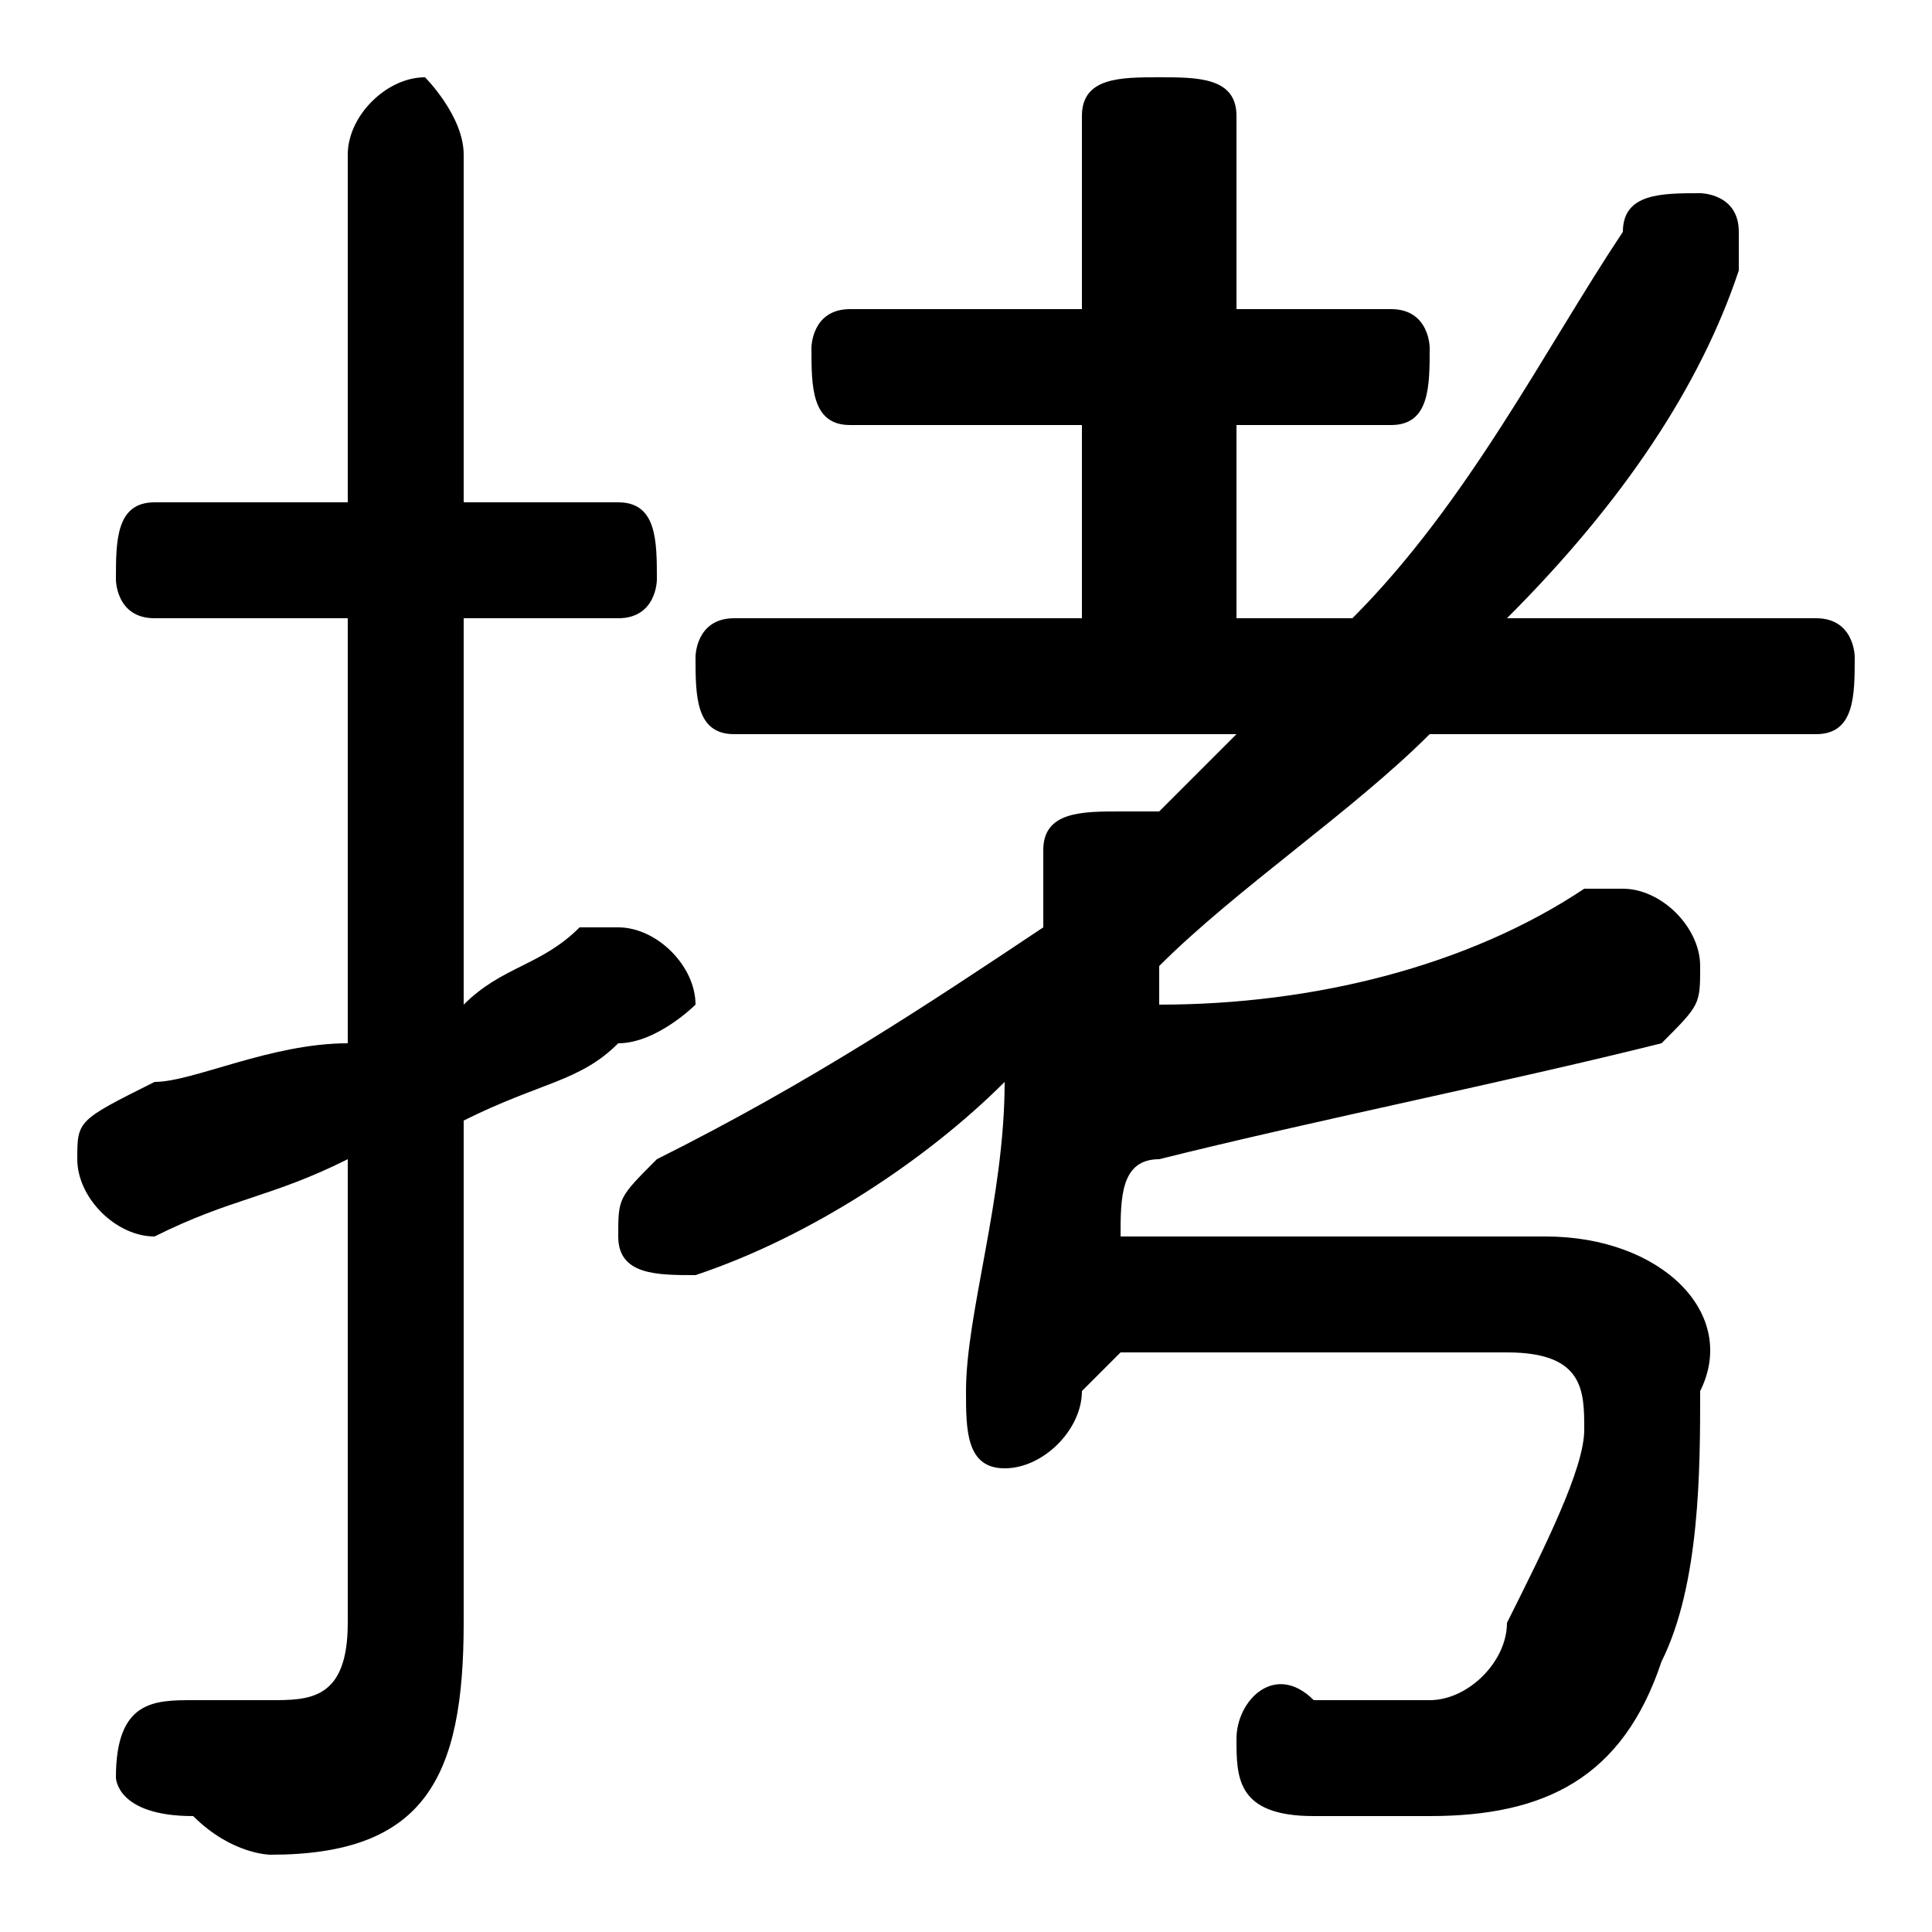 <svg xmlns="http://www.w3.org/2000/svg" viewBox="0 -44.0 50.0 50.0">
    <rect x="0" y="-44.0" width="50.0" height="50.0" fill="#808080" stroke="none"/>
    <g transform="scale(1, -1)">
        <!-- ボディの枠 -->
        <rect x="0" y="-6.0" width="50.0" height="50.0"
            stroke="white" fill="white"/>
        <!-- グリフ座標系の原点 -->
        <circle cx="0" cy="0" r="5" fill="white"/>
        <!-- グリフのアウトライン -->
        <g style="fill:black;stroke:#000000;stroke-width:0;stroke-linecap:round;stroke-linejoin:round;">
        <path d="M 32.0 25.0 C 31.0 24.0 31.0 24.0 30.0 23.0 C 29.0 23.0 29.0 23.0 29.0 23.0 C 28.0 23.0 27.0 23.0 27.0 22.0 C 27.0 21.0 27.0 21.0 27.0 20.0 C 24.0 18.0 21.0 16.0 17.0 14.0 C 16.0 13.0 16.0 13.0 16.0 12.0 C 16.0 11.0 17.0 11.0 18.0 11.0 C 18.0 11.0 18.0 11.0 18.0 11.0 C 21.0 12.0 24.0 14.0 26.0 16.0 C 26.0 13.0 25.0 10.0 25.0 8.0 C 25.0 7.0 25.0 6.0 26.0 6.0 C 27.0 6.0 28.0 7.0 28.0 8.0 C 28.0 8.0 28.0 8.0 29.0 9.0 L 39.0 9.0 C 41.0 9.0 41.0 8.0 41.0 7.0 C 41.0 6.0 40.0 4.0 39.0 2.0 C 39.0 1.0 38.0 0.0 37.0 0.0 C 36.0 0.0 35.0 0.0 34.0 0.0 C 33.0 1.0 32.0 -0.0 32.0 -1.0 C 32.0 -2.0 32.0 -3.0 34.0 -3.0 C 34.0 -3.0 36.0 -3.0 37.0 -3.0 C 40.0 -3.0 42.0 -2.0 43.0 1.0 C 44.0 3.0 44.0 6.0 44.0 8.0 C 45.0 10.0 43.0 12.0 40.0 12.0 L 29.0 12.0 C 29.0 13.0 29.0 14.0 30.0 14.0 C 34.0 15.0 39.0 16.0 43.0 17.0 C 44.0 18.0 44.0 18.0 44.0 19.0 C 44.0 20.0 43.0 21.0 42.0 21.0 C 42.0 21.0 42.0 21.0 41.0 21.0 C 38.0 19.0 34.0 18.0 30.0 18.0 C 30.0 18.0 30.0 18.0 30.0 19.0 C 32.0 21.0 35.0 23.0 37.0 25.0 L 47.0 25.0 C 48.0 25.0 48.0 26.0 48.0 27.0 C 48.0 27.0 48.0 28.0 47.0 28.0 L 39.0 28.0 C 42.0 31.0 44.0 34.0 45.0 37.0 C 45.0 37.0 45.0 37.0 45.0 38.0 C 45.0 39.0 44.0 39.0 44.0 39.0 C 43.0 39.0 42.0 39.0 42.0 38.0 C 40.0 35.0 38.0 31.0 35.0 28.0 L 32.0 28.0 L 32.0 33.0 L 36.0 33.0 C 37.0 33.0 37.0 34.0 37.0 35.0 C 37.0 35.0 37.0 36.0 36.0 36.0 L 32.0 36.0 L 32.0 41.0 C 32.0 42.0 31.0 42.0 30.0 42.0 C 29.0 42.0 28.0 42.0 28.0 41.0 L 28.0 36.0 L 22.0 36.0 C 21.0 36.0 21.0 35.0 21.0 35.0 C 21.0 34.0 21.0 33.0 22.0 33.0 L 28.0 33.0 L 28.0 28.0 L 19.0 28.0 C 18.0 28.0 18.0 27.0 18.0 27.0 C 18.0 26.0 18.0 25.0 19.0 25.0 Z M 12.0 15.0 C 14.0 16.0 15.0 16.0 16.0 17.0 C 17.0 17.0 18.0 18.0 18.0 18.0 C 18.0 19.0 17.0 20.0 16.0 20.0 C 16.0 20.0 16.0 20.0 15.0 20.0 C 14.0 19.0 13.0 19.0 12.0 18.0 L 12.0 28.0 L 16.0 28.0 C 17.0 28.0 17.0 29.0 17.0 29.0 C 17.0 30.0 17.0 31.0 16.0 31.0 L 12.0 31.0 L 12.0 40.0 C 12.0 41.0 11.0 42.0 11.0 42.0 C 10.0 42.0 9.0 41.0 9.0 40.0 L 9.0 31.0 L 4.0 31.0 C 3.0 31.0 3.0 30.0 3.0 29.0 C 3.0 29.0 3.0 28.0 4.0 28.0 L 9.0 28.0 L 9.0 17.0 C 7.0 17.0 5.0 16.0 4.0 16.0 C 2.0 15.0 2.0 15.0 2.0 14.0 C 2.0 13.0 3.0 12.0 4.0 12.0 C 4.0 12.0 4.0 12.0 4.0 12.0 C 6.0 13.0 7.0 13.0 9.0 14.0 L 9.0 2.0 C 9.0 0.0 8.0 -0.0 7.0 -0.0 C 7.0 -0.0 6.0 0.0 5.0 0.0 C 4.0 0.0 3.0 -0.0 3.0 -2.0 C 3.0 -2.0 3.0 -3.0 5.0 -3.0 C 6.0 -4.0 7.0 -4.0 7.0 -4.0 C 11.0 -4.0 12.0 -2.0 12.0 2.0 Z"/>
    </g>
    </g>
</svg>
